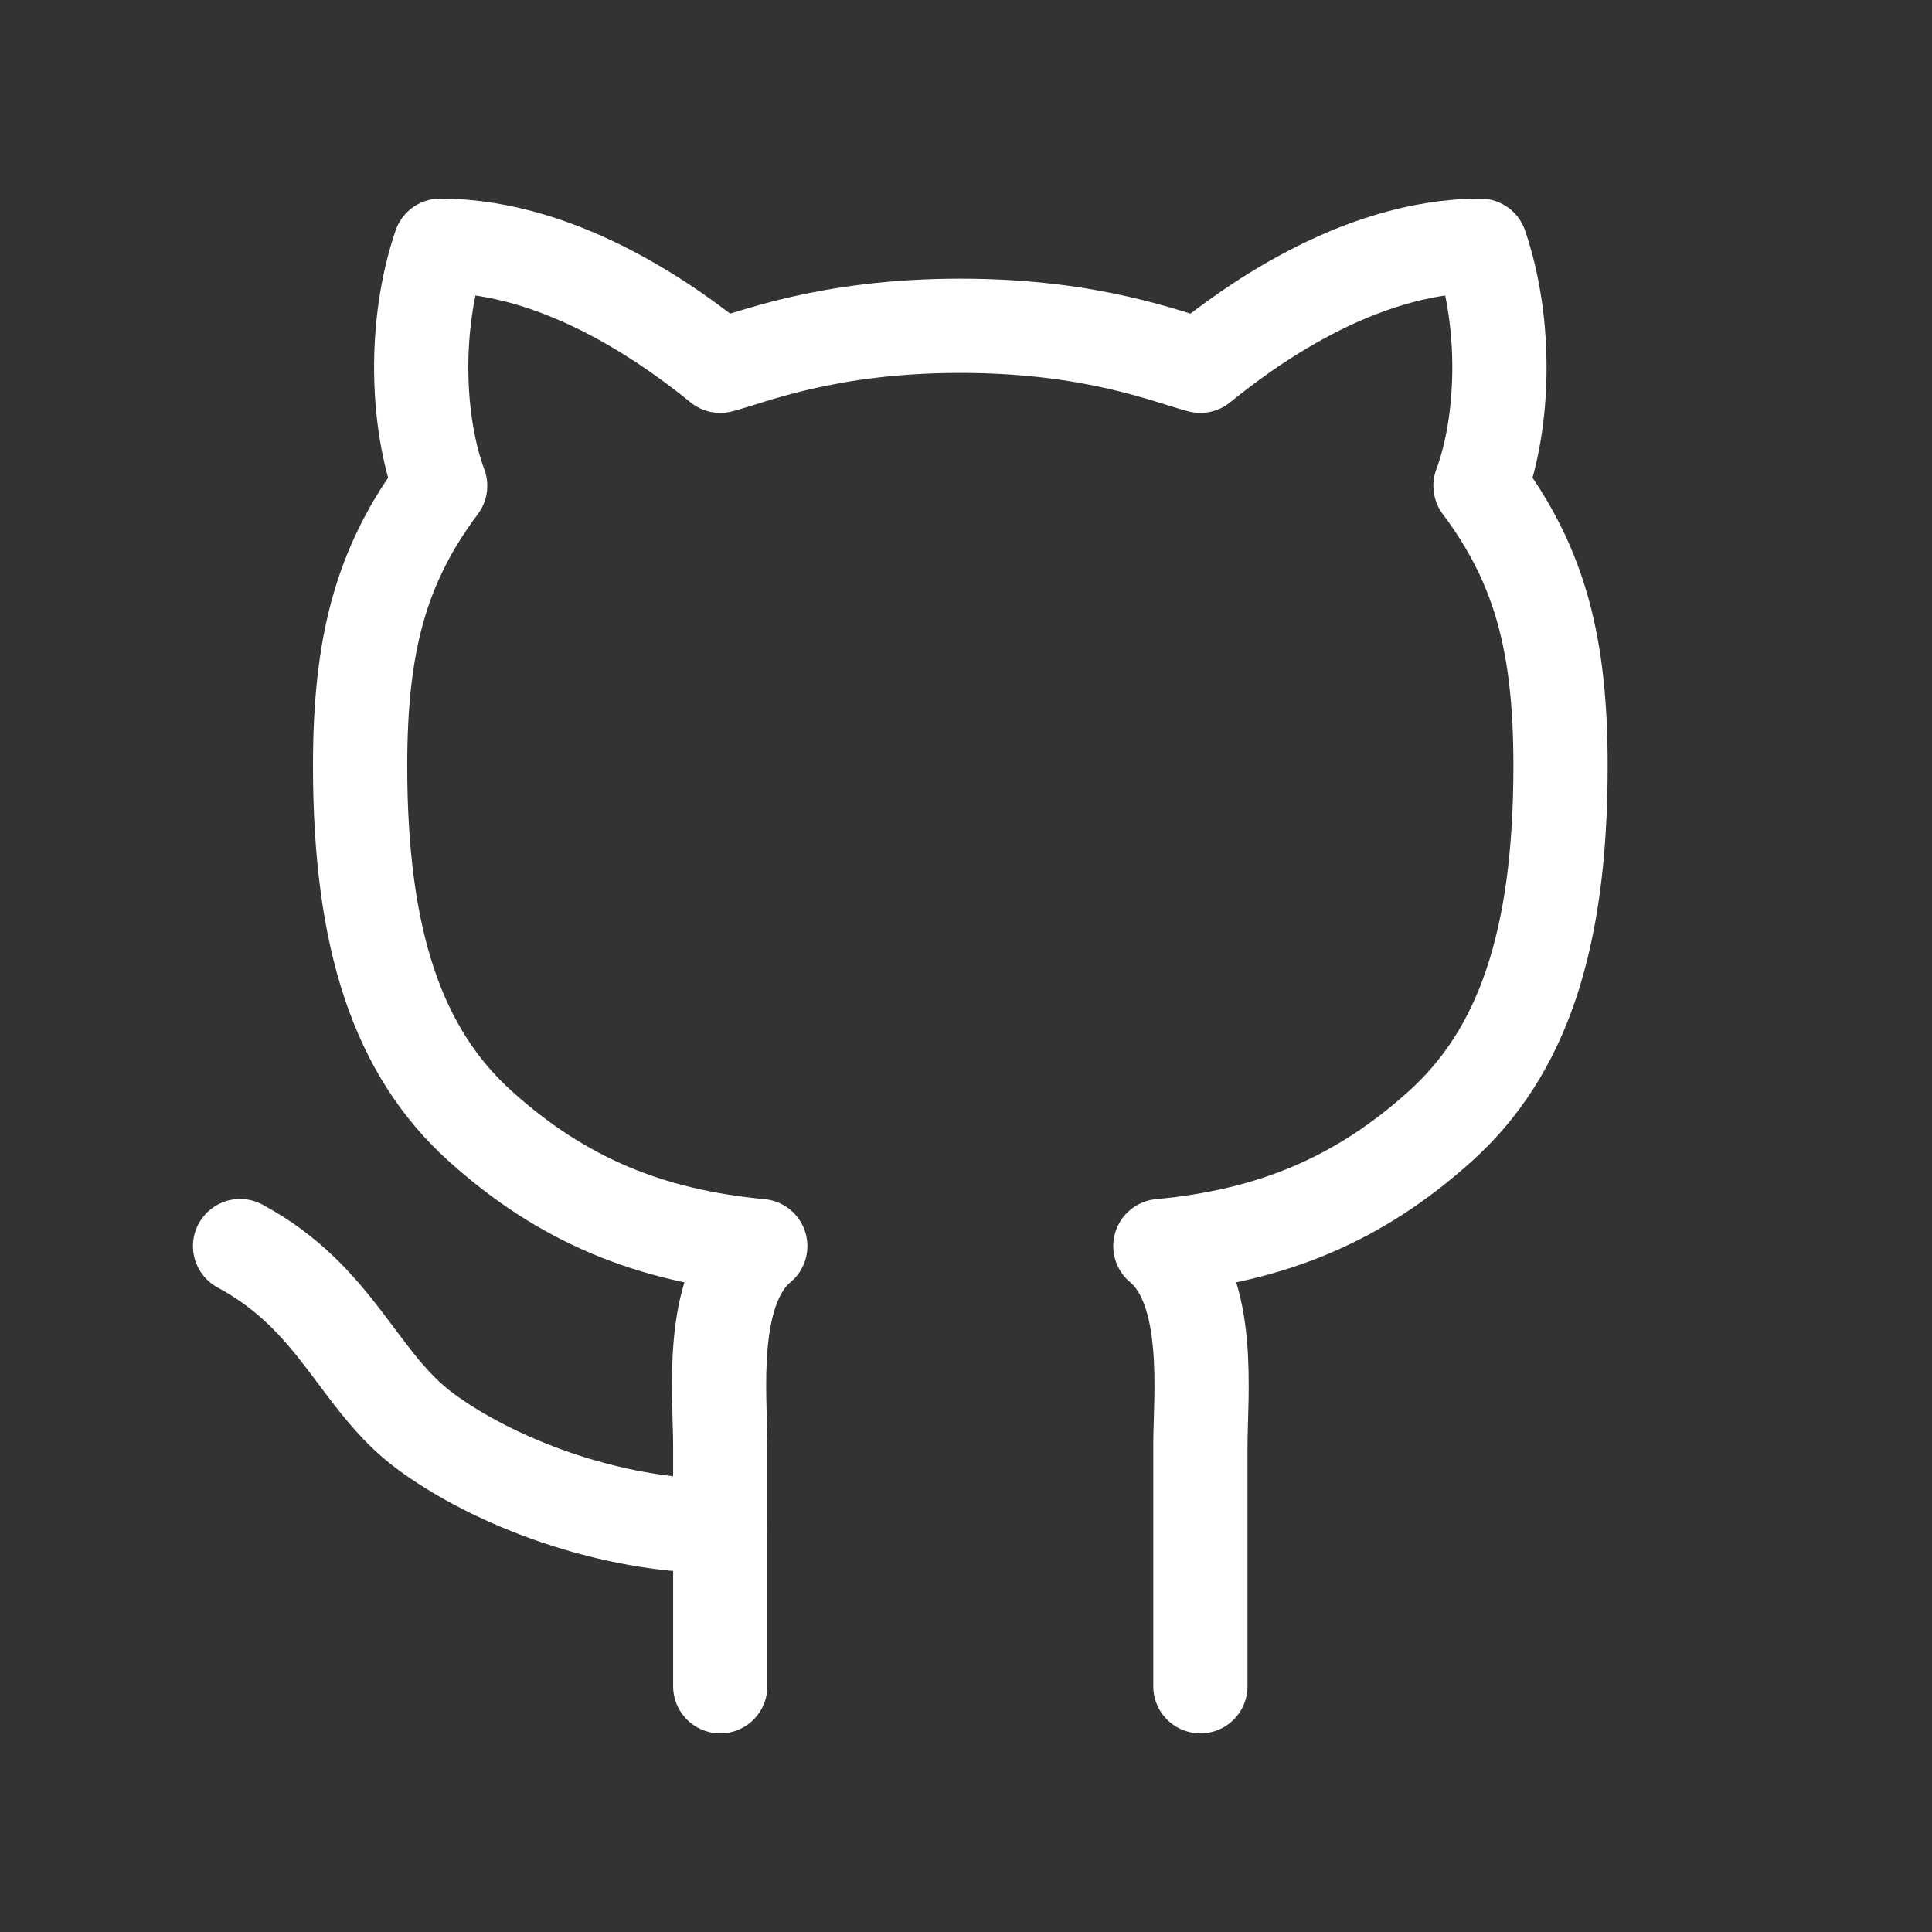 <svg width="41" height="41" viewBox="0 0 41 41" fill="none" xmlns="http://www.w3.org/2000/svg">
<rect x="0" y="0" width="41" height="41" fill="#333333" stroke="none"/>
<path d="M25.474 35.785C25.474 35.785 25.474 31.93 25.474 30.69C25.474 29.62 25.729 27.361 24.625 26.444C26.986 26.223 28.837 25.459 30.569 23.897C32.301 22.334 33.117 19.974 33.117 16.254C33.117 13.707 32.692 12.008 31.418 10.31C31.911 8.986 31.996 6.914 31.418 5.215C28.769 5.215 26.374 7.033 25.474 7.763C24.812 7.593 23.216 6.914 20.38 6.914C17.543 6.914 15.947 7.593 15.285 7.763C14.384 7.033 11.99 5.215 9.341 5.215C8.763 6.914 8.848 8.986 9.341 10.31C8.067 12.008 7.642 13.707 7.642 16.254C7.642 19.974 8.457 22.334 10.19 23.897C11.922 25.459 13.773 26.223 16.134 26.444C15.03 27.361 15.285 29.62 15.285 30.69C15.285 31.93 15.285 35.785 15.285 35.785" stroke="white" stroke-width="2" stroke-linecap="round" stroke-linejoin="round"/>
<path d="M15.285 32.388C12.897 32.388 10.455 31.432 9.021 30.37C7.591 29.311 7.167 27.56 5.095 26.444" stroke="white" stroke-width="2" stroke-linecap="round" stroke-linejoin="round"/>
</svg>

